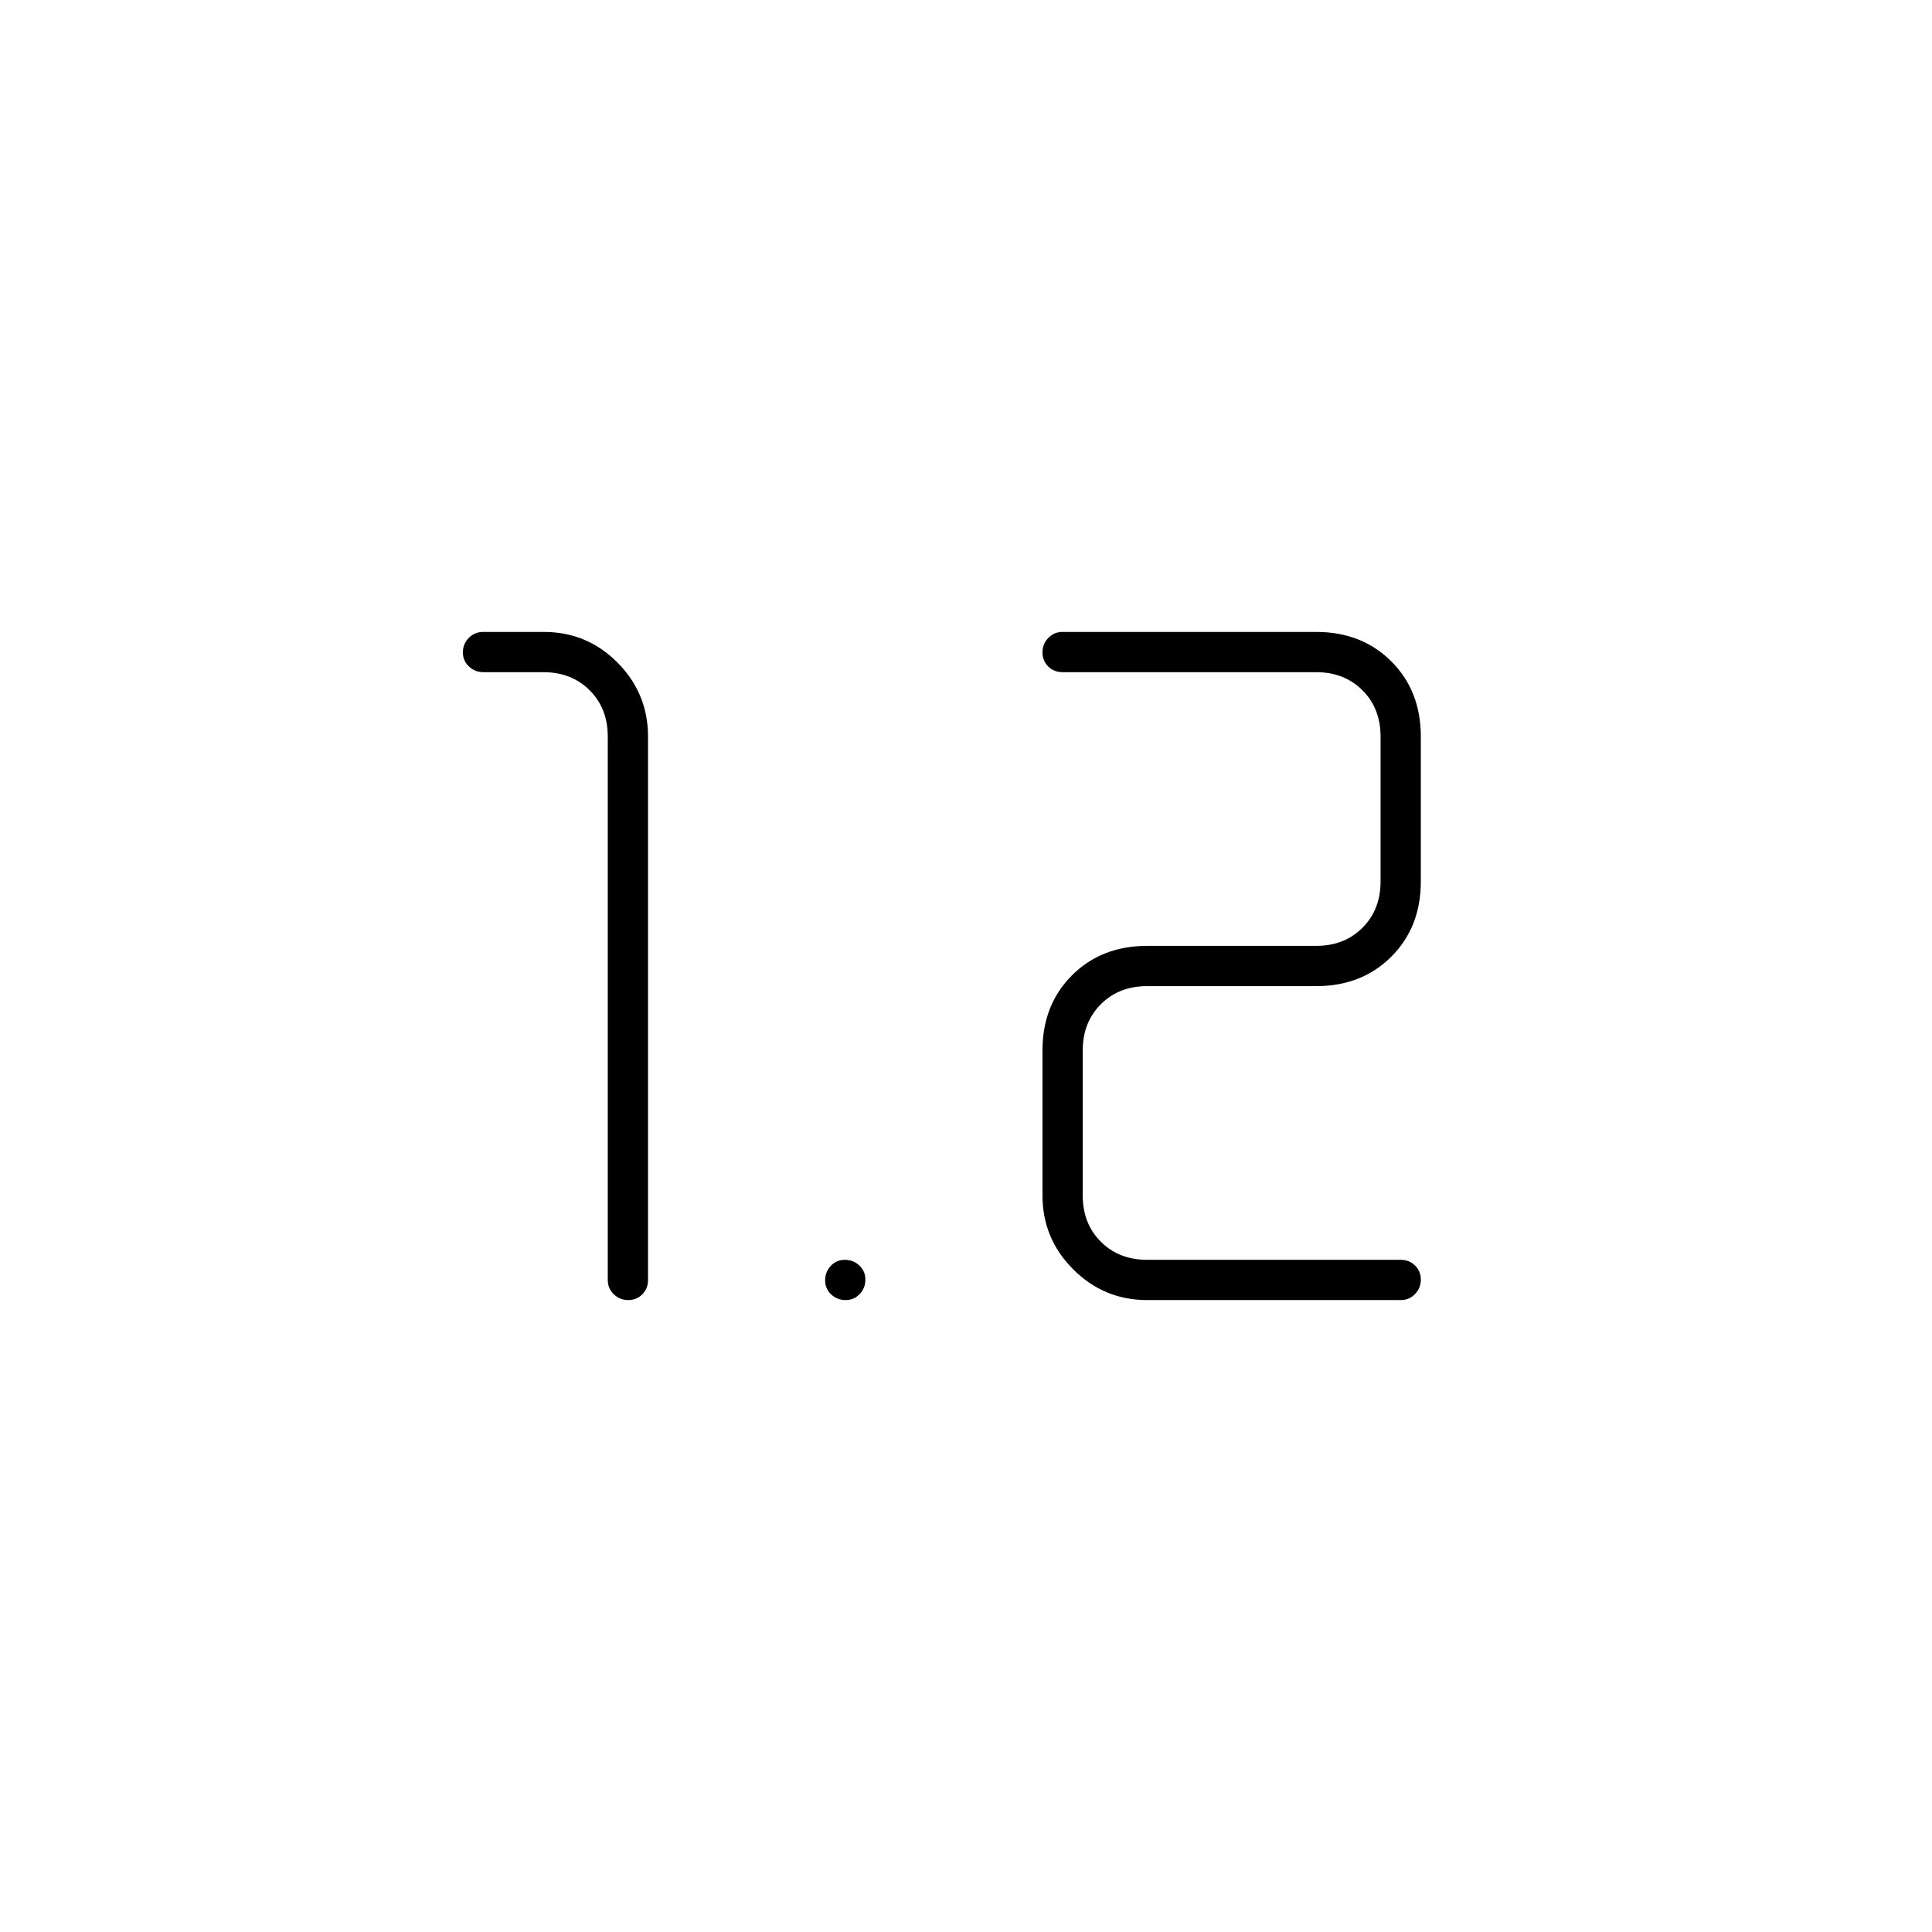 <svg xmlns="http://www.w3.org/2000/svg" height="20" viewBox="0 -960 960 960" width="20"><path d="M312.175-314Q308-314 305-316.875T302-324v-270q0-14-9-23t-23-9h-29.789q-4.161 0-7.186-2.825-3.025-2.824-3.025-7 0-4.175 2.906-7.175 2.905-3 7.2-3h30.106q21.538 0 36.663 15.275Q322-615.45 322-594v270q0 4.25-2.825 7.125-2.824 2.875-7 2.875ZM570-314q-21.45 0-36.725-15.275Q518-344.55 518-366v-72q0-22.7 14.65-37.35Q547.3-490 570-490h84q14 0 23-9t9-23v-72q0-14-9-23t-23-9H528q-4.25 0-7.125-2.825-2.875-2.824-2.875-7 0-4.175 2.875-7.175t7.125-3h126q22.7 0 37.35 14.65Q706-616.7 706-594v72q0 22.7-14.65 37.35Q676.7-470 654-470h-84q-14 0-23 9t-9 23v72q0 14 9 23t23 9h126q4.25 0 7.125 2.825 2.875 2.824 2.875 7 0 4.175-2.875 7.175T696-314H570Zm-149.825 0Q416-314 413-316.825q-3-2.824-3-7 0-4.175 2.825-7.175 2.824-3 7-3 4.175 0 7.175 2.825 3 2.824 3 7 0 4.175-2.825 7.175-2.824 3-7 3Z"/></svg>